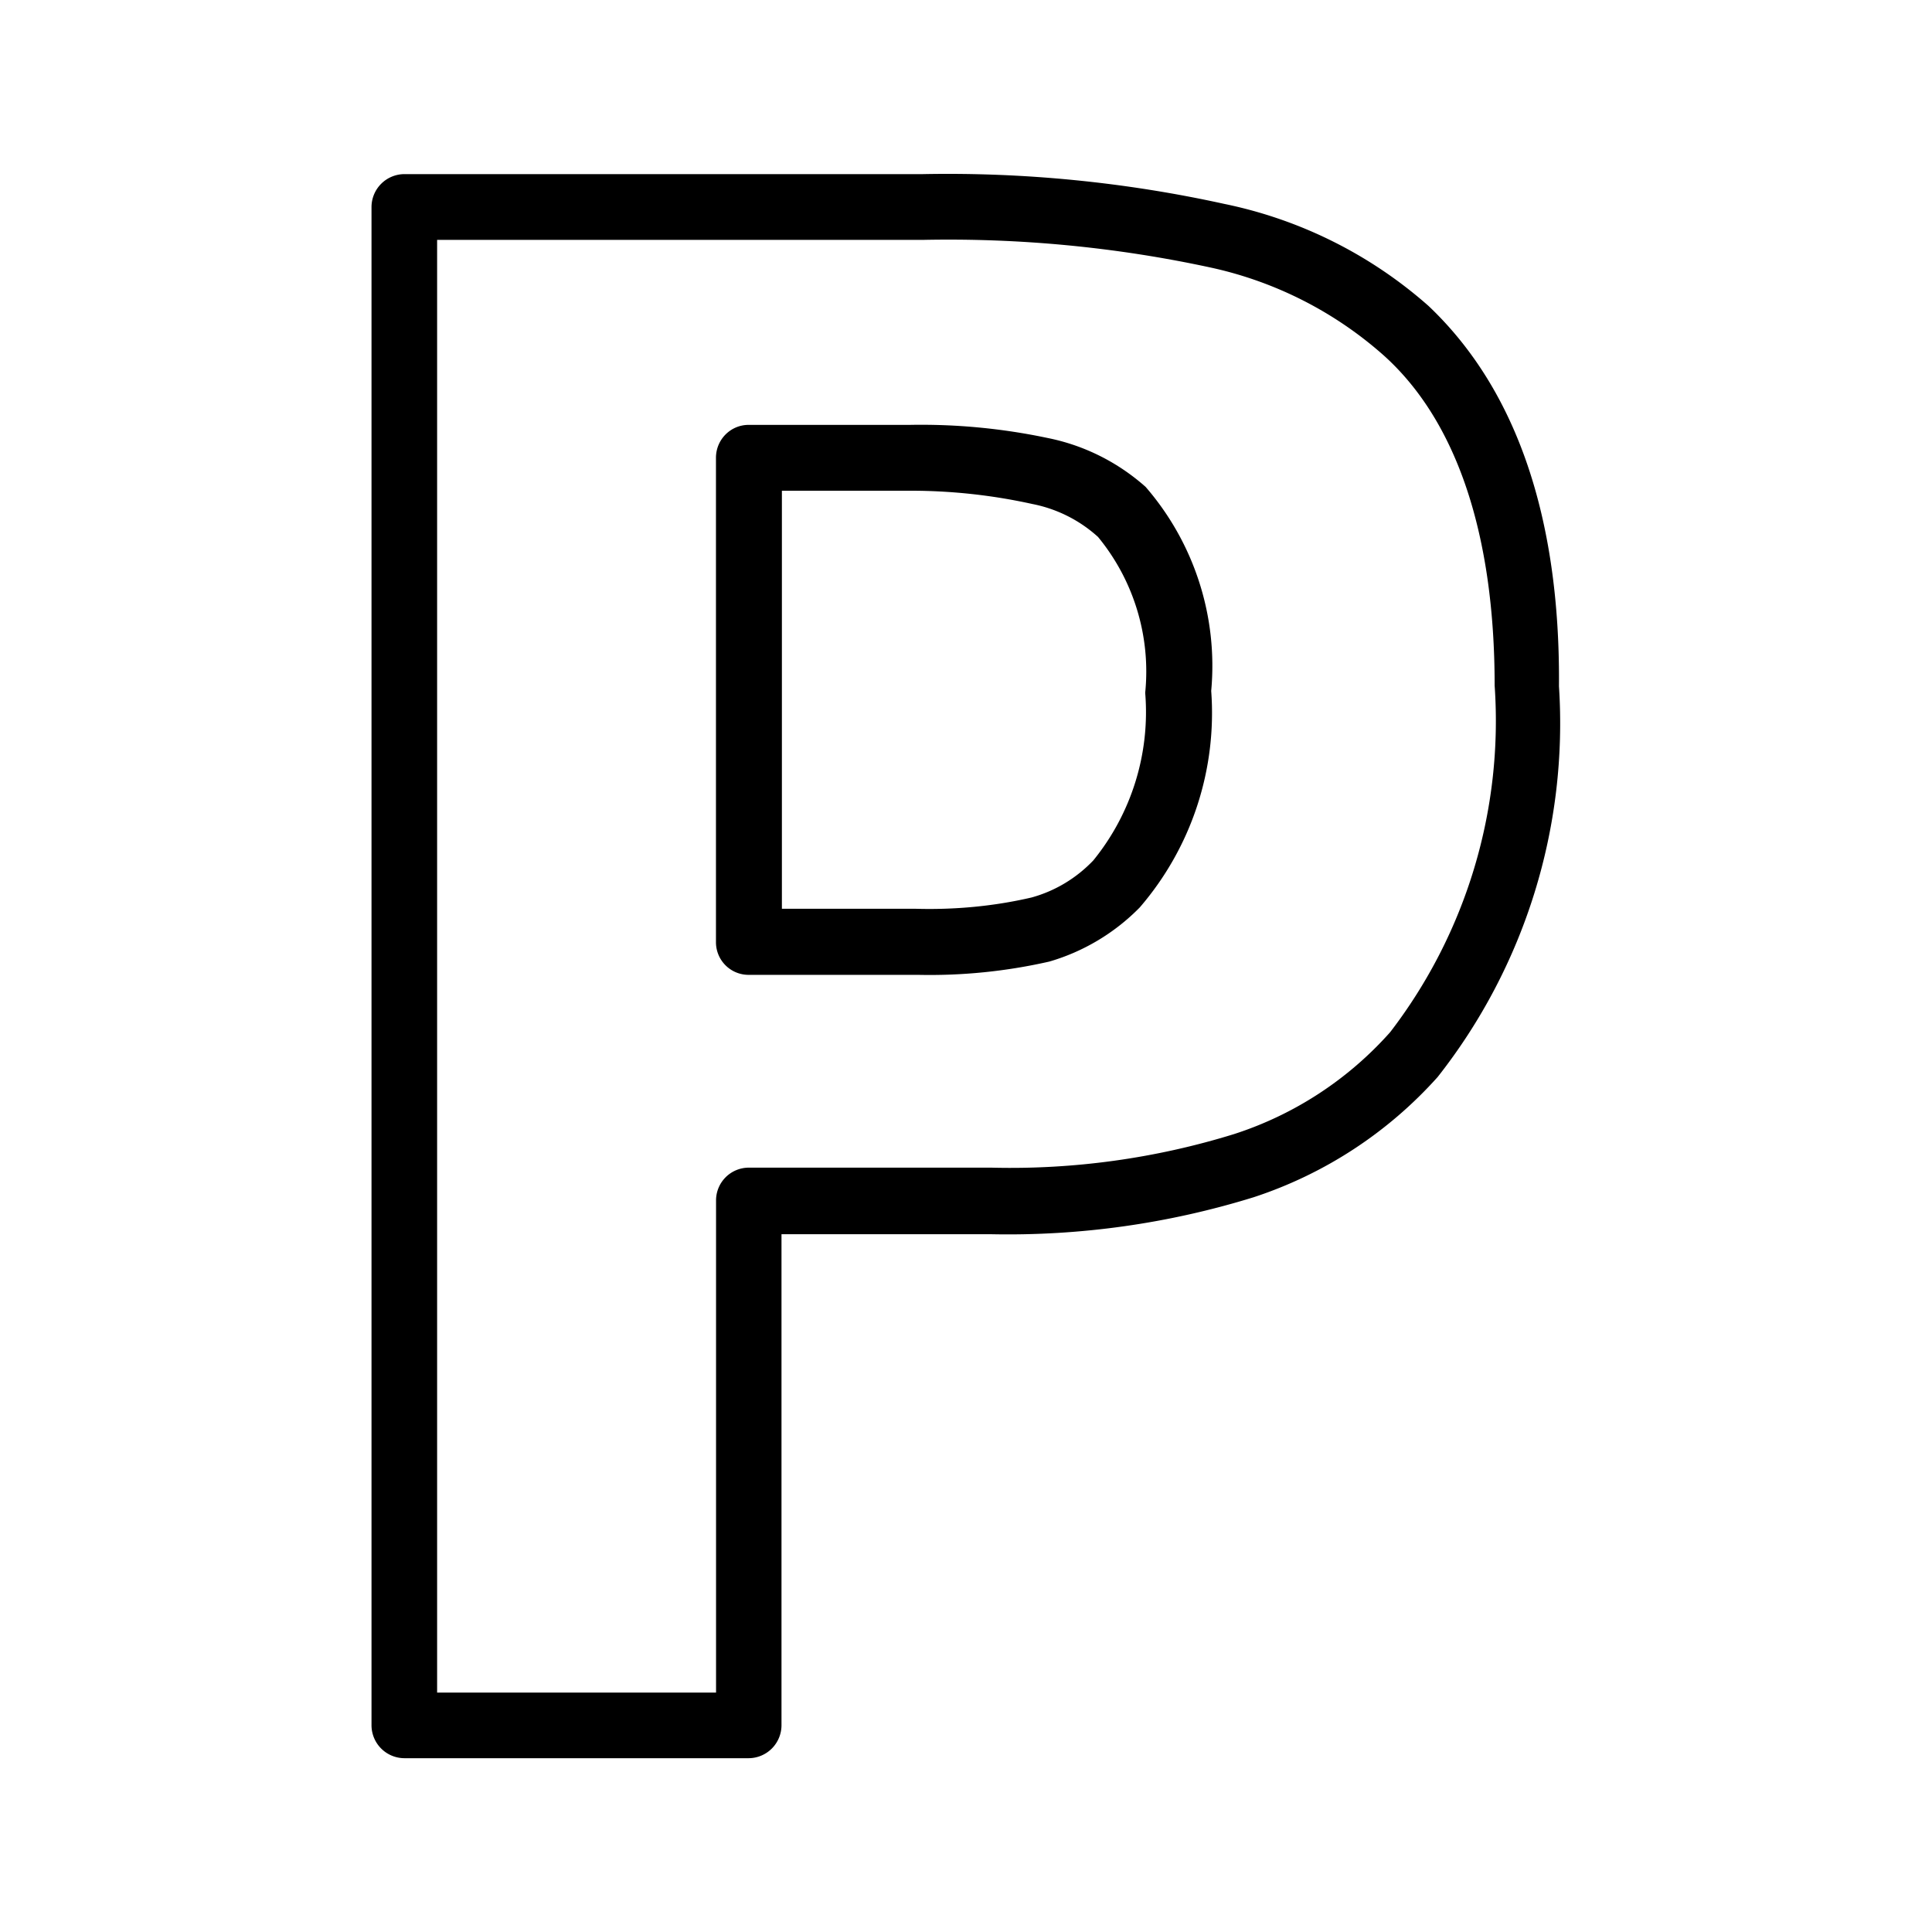 <svg xmlns="http://www.w3.org/2000/svg" width="24" height="24" fill="none"><path fill="#000" d="M19.366 8.525c.017-2.11-.538-3.7-1.622-4.726a5.5 5.5 0 0 0-2.535-1.266 16 16 0 0 0-3.748-.37H5.024a.41.41 0 0 0-.409.41v18.86a.41.41 0 0 0 .409.408h4.274a.41.41 0 0 0 .41-.409v-6.1h2.607a10.3 10.3 0 0 0 3.26-.46 5.27 5.27 0 0 0 2.284-1.493 7.1 7.1 0 0 0 1.507-4.854m-.799-.009a6.35 6.35 0 0 1-1.297 4.305 4.4 4.4 0 0 1-1.94 1.267 9.4 9.4 0 0 1-3.015.417H9.301a.407.407 0 0 0-.406.409v6.112H5.43V2.98h6.03c1.205-.025 2.41.09 3.586.345a4.76 4.76 0 0 1 2.143 1.09c.913.82 1.378 2.237 1.378 4.1M13.01 5.44c.454.09.874.3 1.221.608.605.698.9 1.614.815 2.535a3.7 3.7 0 0 1-.888 2.69c-.31.316-.697.548-1.123.672a6.7 6.7 0 0 1-1.63.165H9.3a.405.405 0 0 1-.406-.409V5.687c0-.227.182-.409.406-.409H11.3a7.6 7.6 0 0 1 1.71.162m1.216 3.166a2.63 2.63 0 0 0-.586-1.936 1.7 1.7 0 0 0-.815-.409 7 7 0 0 0-1.524-.165H9.713v5.193h1.658c.485.014.97-.03 1.443-.14.294-.081.557-.24.767-.46a2.92 2.92 0 0 0 .645-2.083"/></svg>